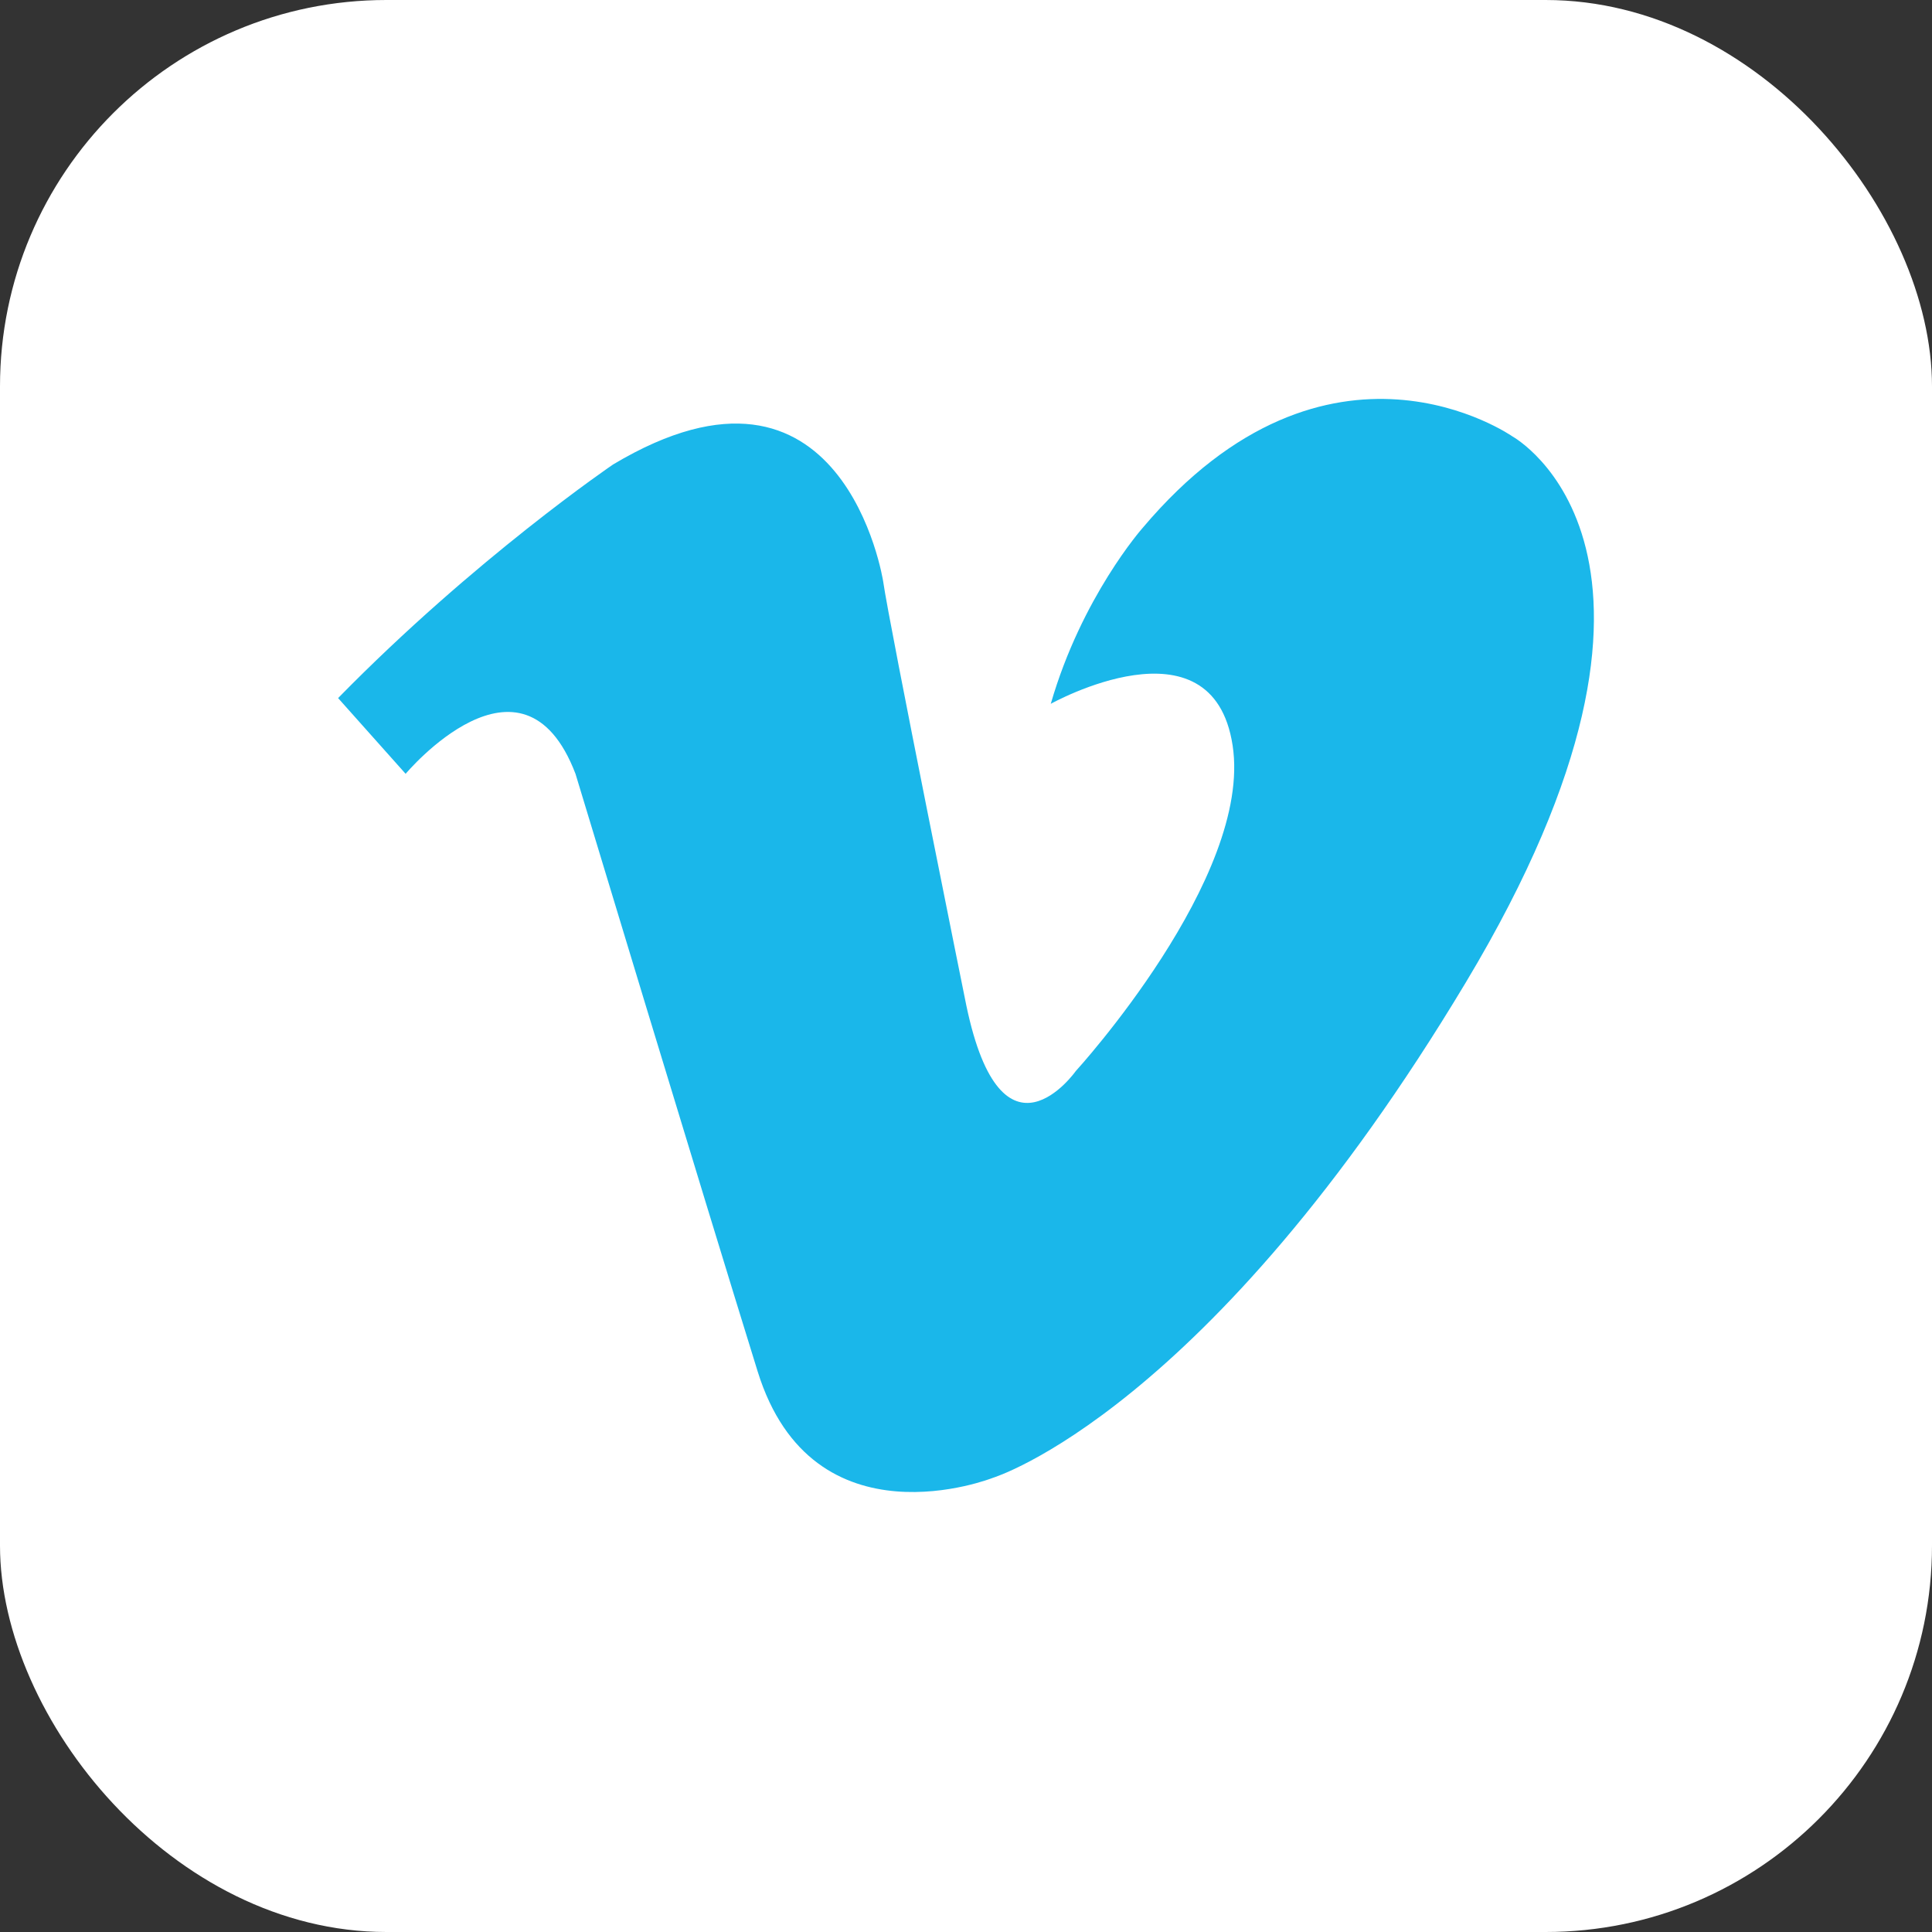 <svg width="40" height="40" viewBox="0 0 40 40" fill="none" xmlns="http://www.w3.org/2000/svg">
<rect x="0" y="0" width="40" height="40" fill="#333333" stroke="none"/>
<rect width="40" height="40" rx="8" fill="white"/>
<path fill-rule="evenodd" clip-rule="evenodd" d="M8.398 16.021C8.398 16.021 10.814 13.139 11.915 16.021C11.915 16.021 14.542 24.707 15.686 28.393C16.83 32.079 20.559 30.596 20.559 30.596C20.559 30.596 25.008 29.24 30.347 20.342C35.686 11.444 31.317 9.038 31.317 9.038C31.317 9.038 27.508 6.36 23.652 10.936C23.652 10.936 22.395 12.357 21.755 14.572C21.755 14.572 25.102 12.702 25.52 15.433C25.939 18.165 22.272 22.176 22.272 22.176C22.272 22.176 20.745 24.341 20.008 20.823C20.008 20.823 18.409 12.923 18.285 12.037C18.285 12.037 17.468 6.762 12.694 9.616C12.694 9.616 9.84 11.553 7 14.453L8.398 16.021Z" fill="#1AB7EA"/>
</svg>
